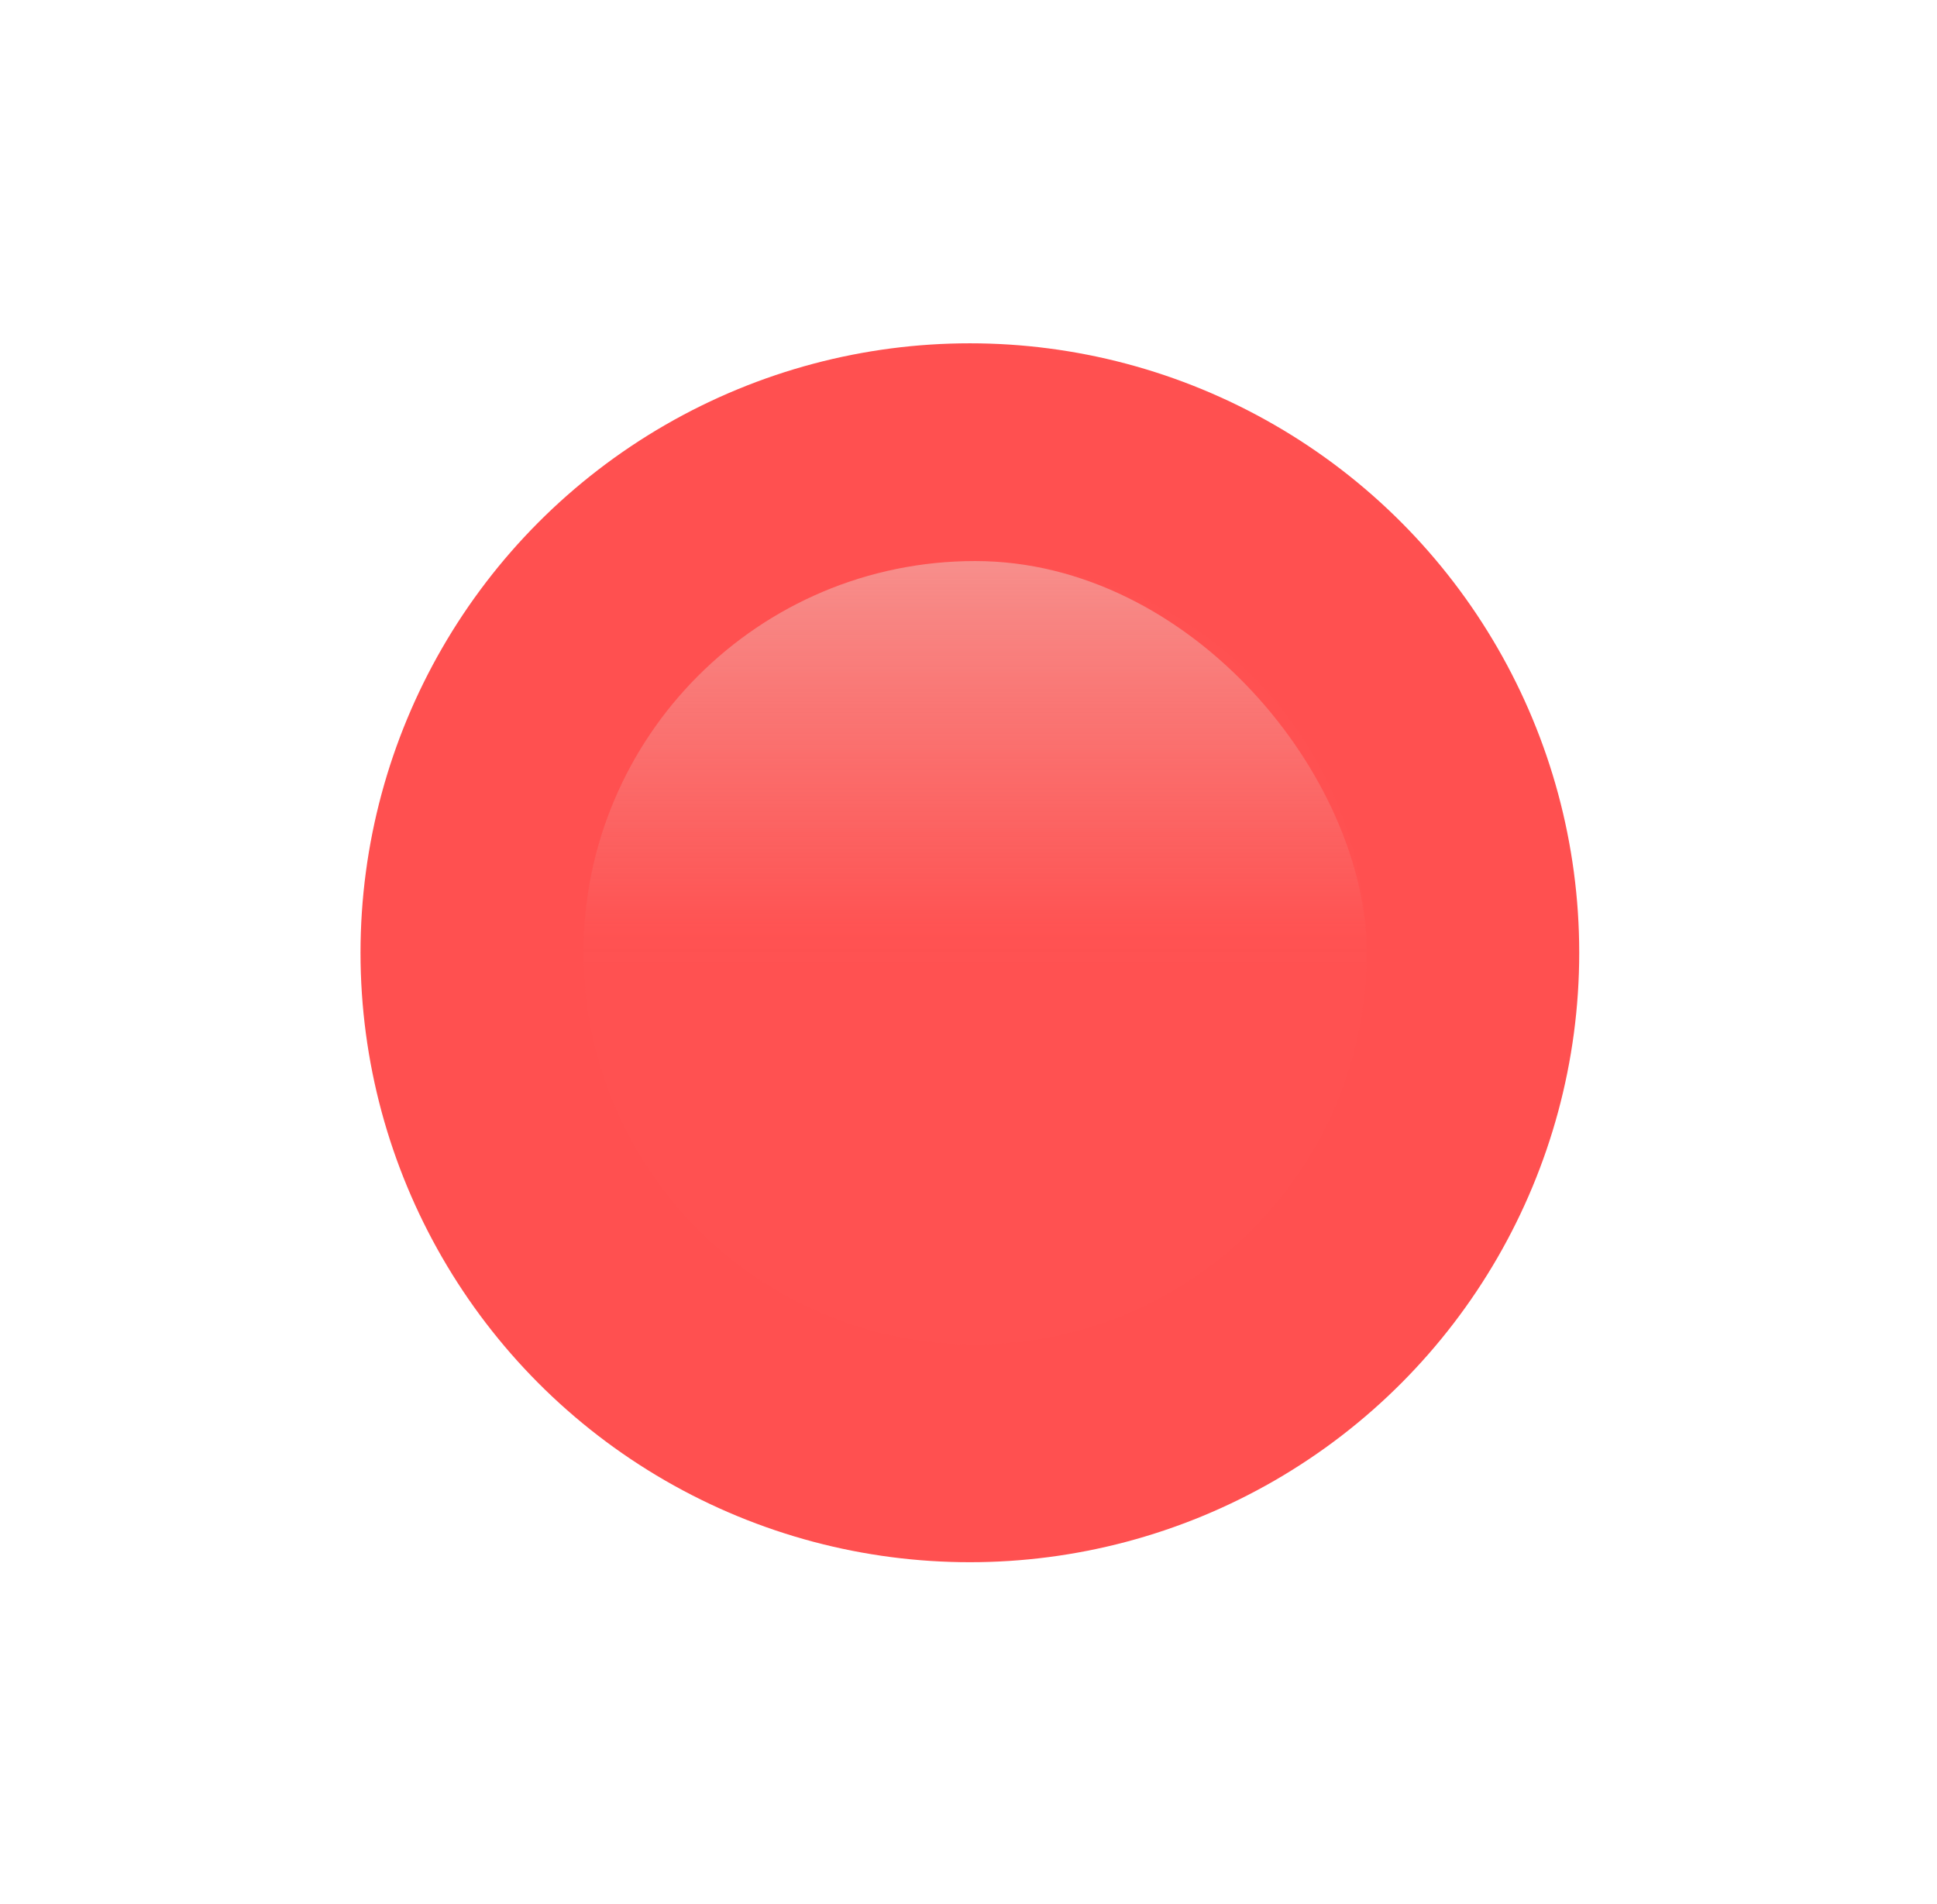 <svg width="58" height="57" viewBox="0 0 58 57" fill="none" xmlns="http://www.w3.org/2000/svg">
<circle cx="29.041" cy="28.524" r="13.817" fill="white"/>
<g filter="url(#filter0_f)">
<circle r="18.246" transform="matrix(-1 0 0 1 29.041 28.524)" fill="#FF5050"/>
</g>
<circle cx="29.198" cy="28.524" r="11.727" fill="#FF5151"/>
<rect opacity="0.5" x="17.47" y="16.797" width="23.454" height="23.454" rx="11.727" fill="url(#paint0_linear)"/>
<defs>
<filter id="filter0_f" x="0.795" y="0.278" width="56.492" height="56.492" filterUnits="userSpaceOnUse" color-interpolation-filters="sRGB">
<feFlood flood-opacity="0" result="BackgroundImageFix"/>
<feBlend mode="normal" in="SourceGraphic" in2="BackgroundImageFix" result="shape"/>
<feGaussianBlur stdDeviation="5" result="effect1_foregroundBlur"/>
</filter>
<linearGradient id="paint0_linear" x1="29.198" y1="16.797" x2="29.198" y2="40.251" gradientUnits="userSpaceOnUse">
<stop stop-color="#EDE4DD" stop-opacity="0.94"/>
<stop offset="0" stop-color="#EDE4DD"/>
<stop offset="0" stop-color="#ECE2DB" stop-opacity="0.844"/>
<stop offset="0.469" stop-color="#E7DAD1" stop-opacity="0.027"/>
<stop offset="0.521" stop-color="#E7DAD0" stop-opacity="0"/>
</linearGradient>
</defs>
</svg>
